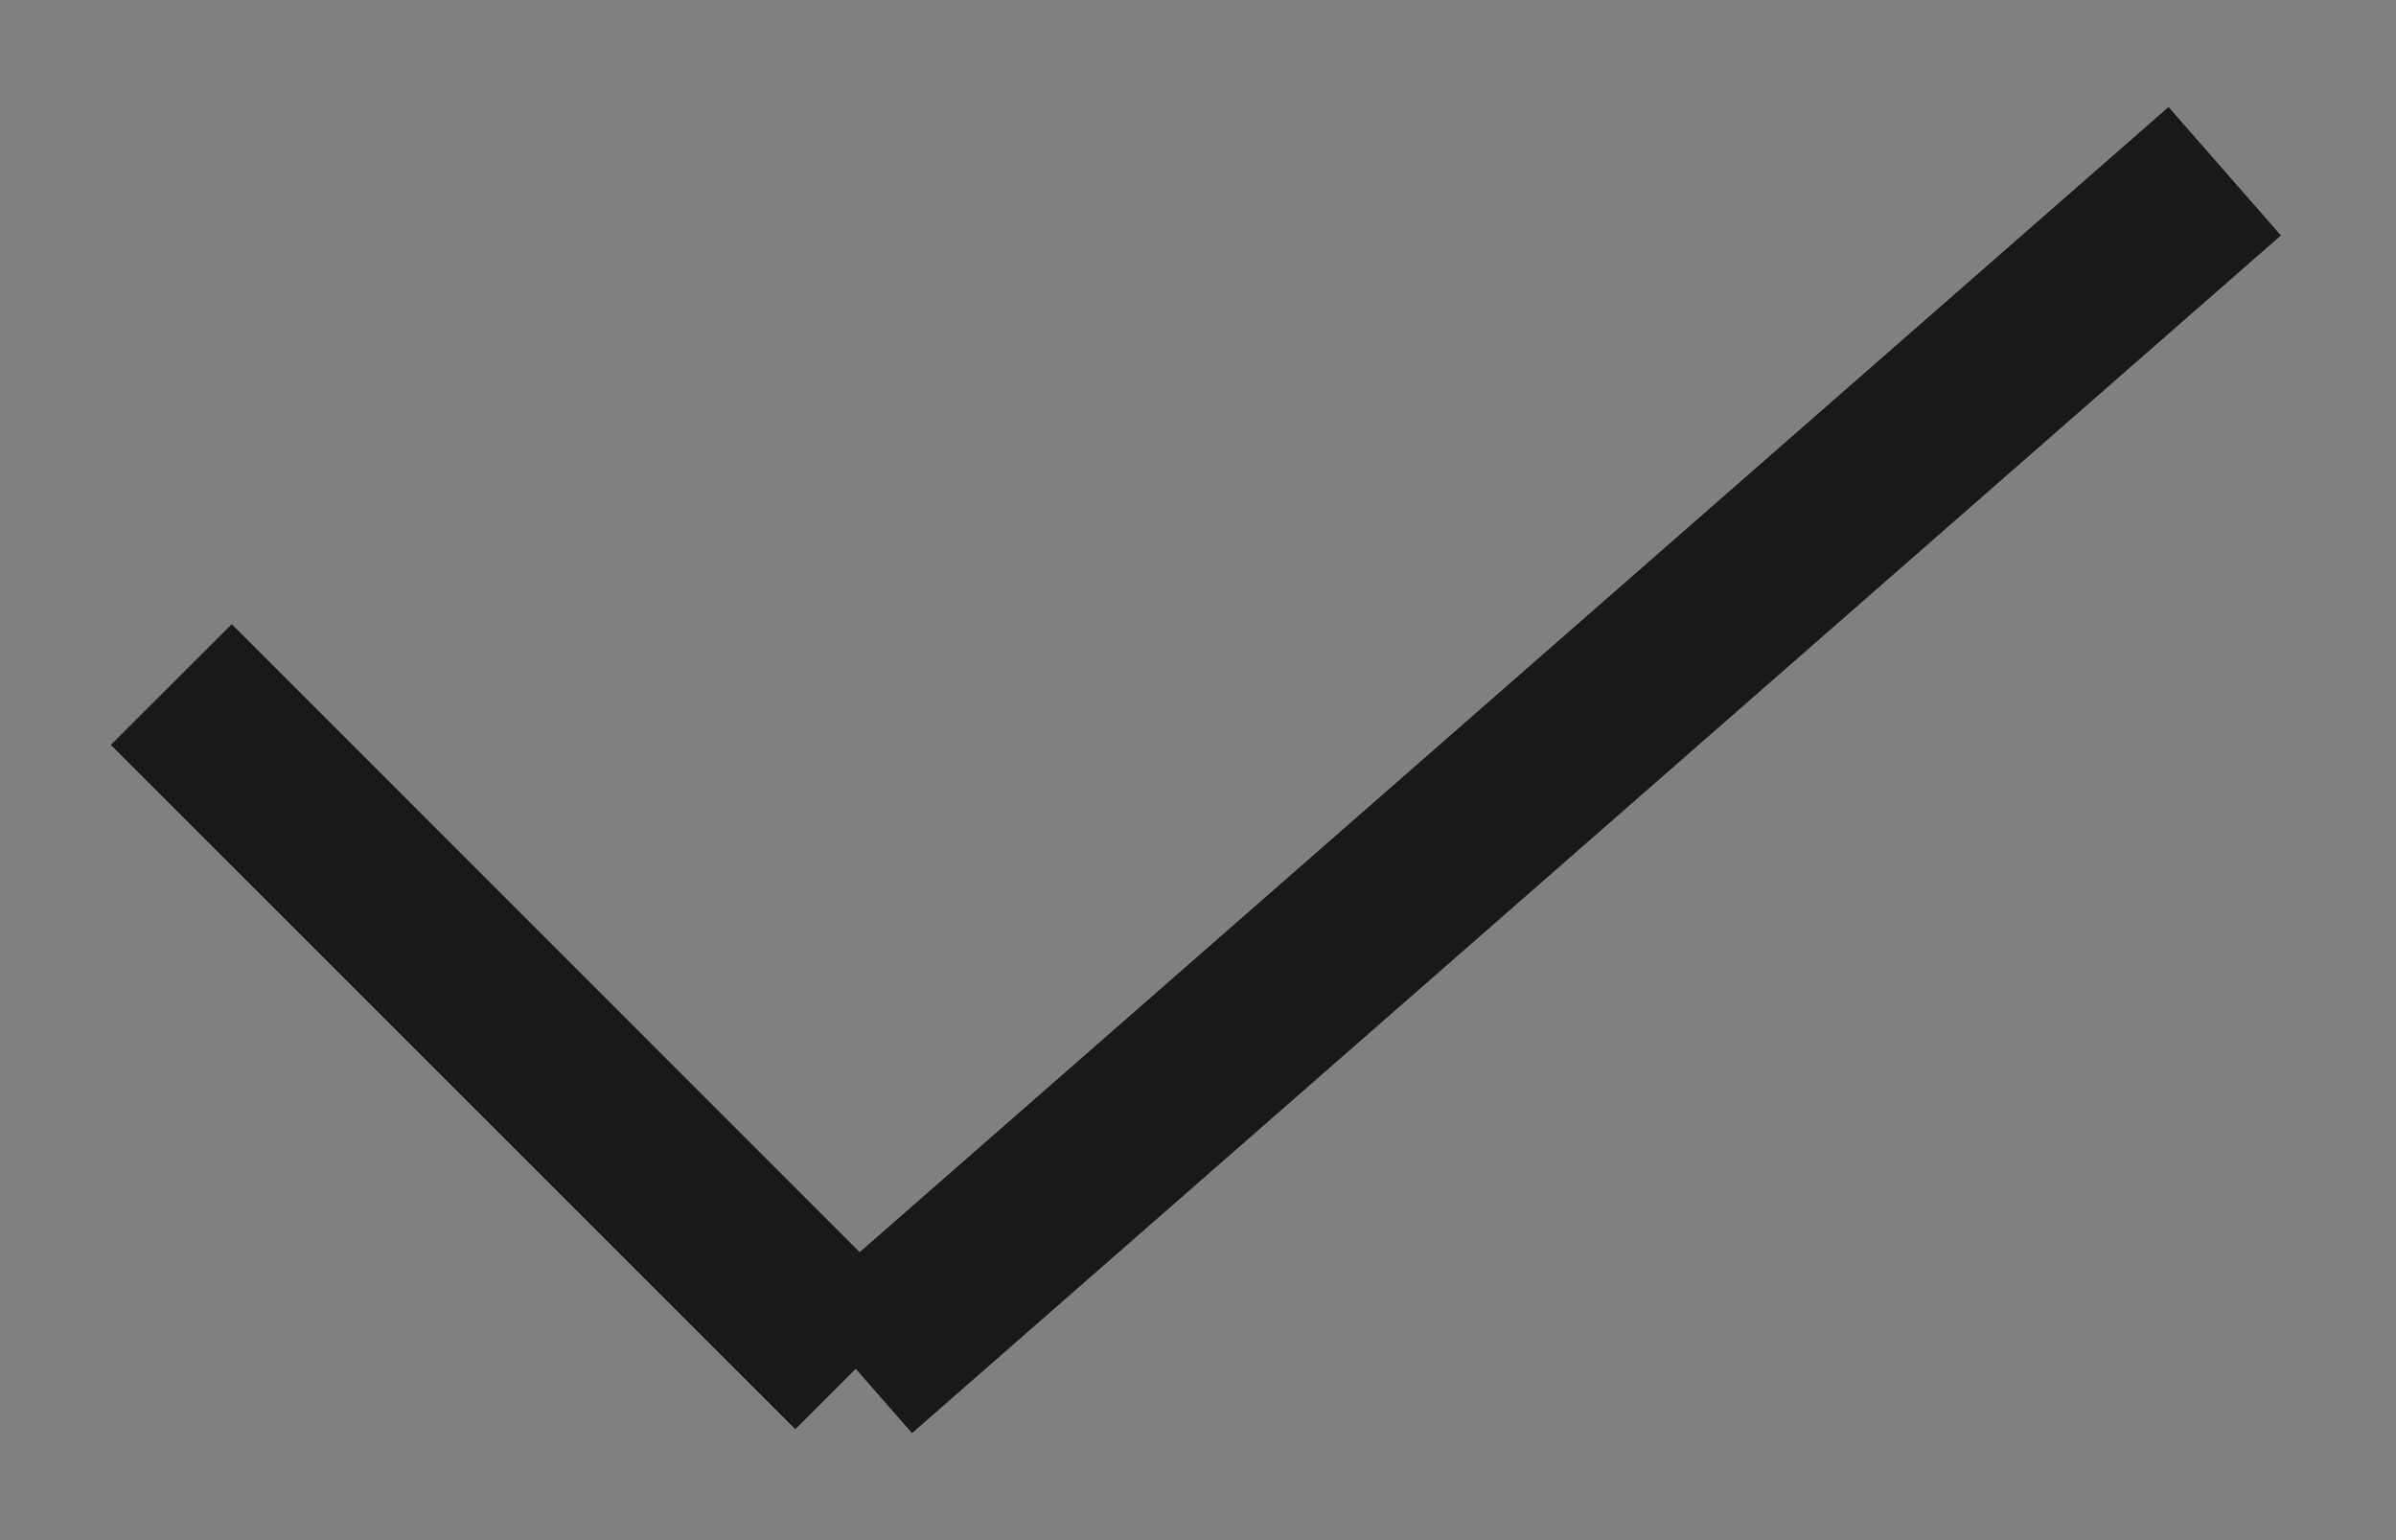 <svg xmlns="http://www.w3.org/2000/svg" xmlns:xlink="http://www.w3.org/1999/xlink" width="14" height="9" viewBox="0 0 14 9"><rect x="0" y="0" width="14" height="9" fill="#808080" stroke="none"/><defs><path id="vniia" d="M395.646 777.353l.708-.707 3.669 3.67 7.648-6.692.658.752-8 7L400 781l-.353.353z"/></defs><g><g transform="translate(-395 -773)"><use fill="#efefef" xlink:href="#vniia"/><use fill="#181919" xlink:href="#vniia"/></g></g></svg>
